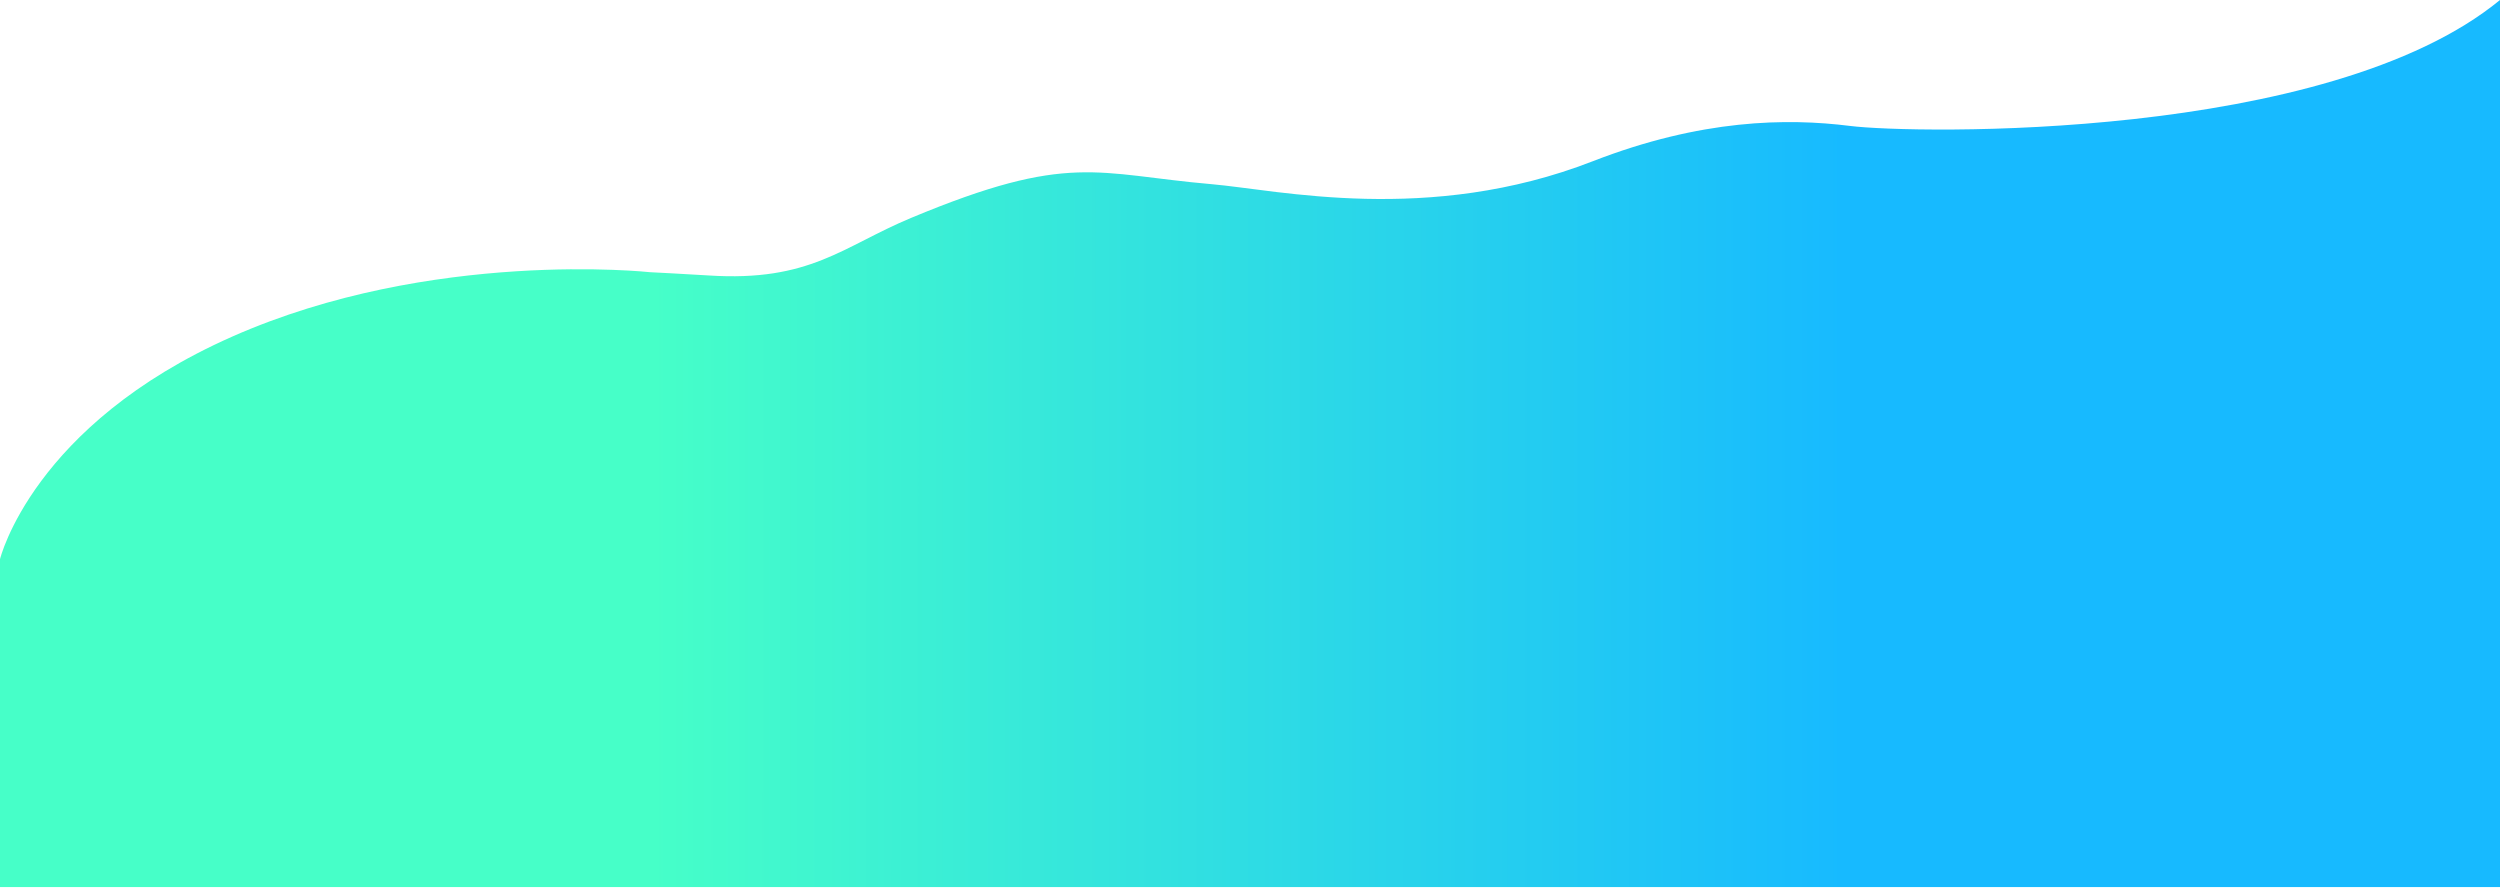 <svg width="3000" height="1065" viewBox="0 0 3000 1065" fill="none" xmlns="http://www.w3.org/2000/svg">
<path d="M1454.19 221.041C1533.29 227.883 1714.3 270.137 1911.19 193.541C2041.54 142.83 2144.48 141.618 2220 151.114C2295.52 160.609 2793 170 3000 0V1064.5H0V671C0 671 39 510 278.5 404C518 298 780 326.639 780 326.639C780 326.639 826.539 328.99 850.188 330.541C972.188 338.541 1011.19 295.761 1093.19 261.541C1283.69 182.041 1315 209 1454.19 221.041Z" fill="url(#paint0_linear)"/>
<defs>
<linearGradient id="paint0_linear" x1="780" y1="452.529" x2="2214.5" y2="452.919" gradientUnits="userSpaceOnUse">
<stop stop-color="#46FFC8"/>
<stop offset="1" stop-color="#17BAFF"/>
</linearGradient>
</defs>
</svg>
